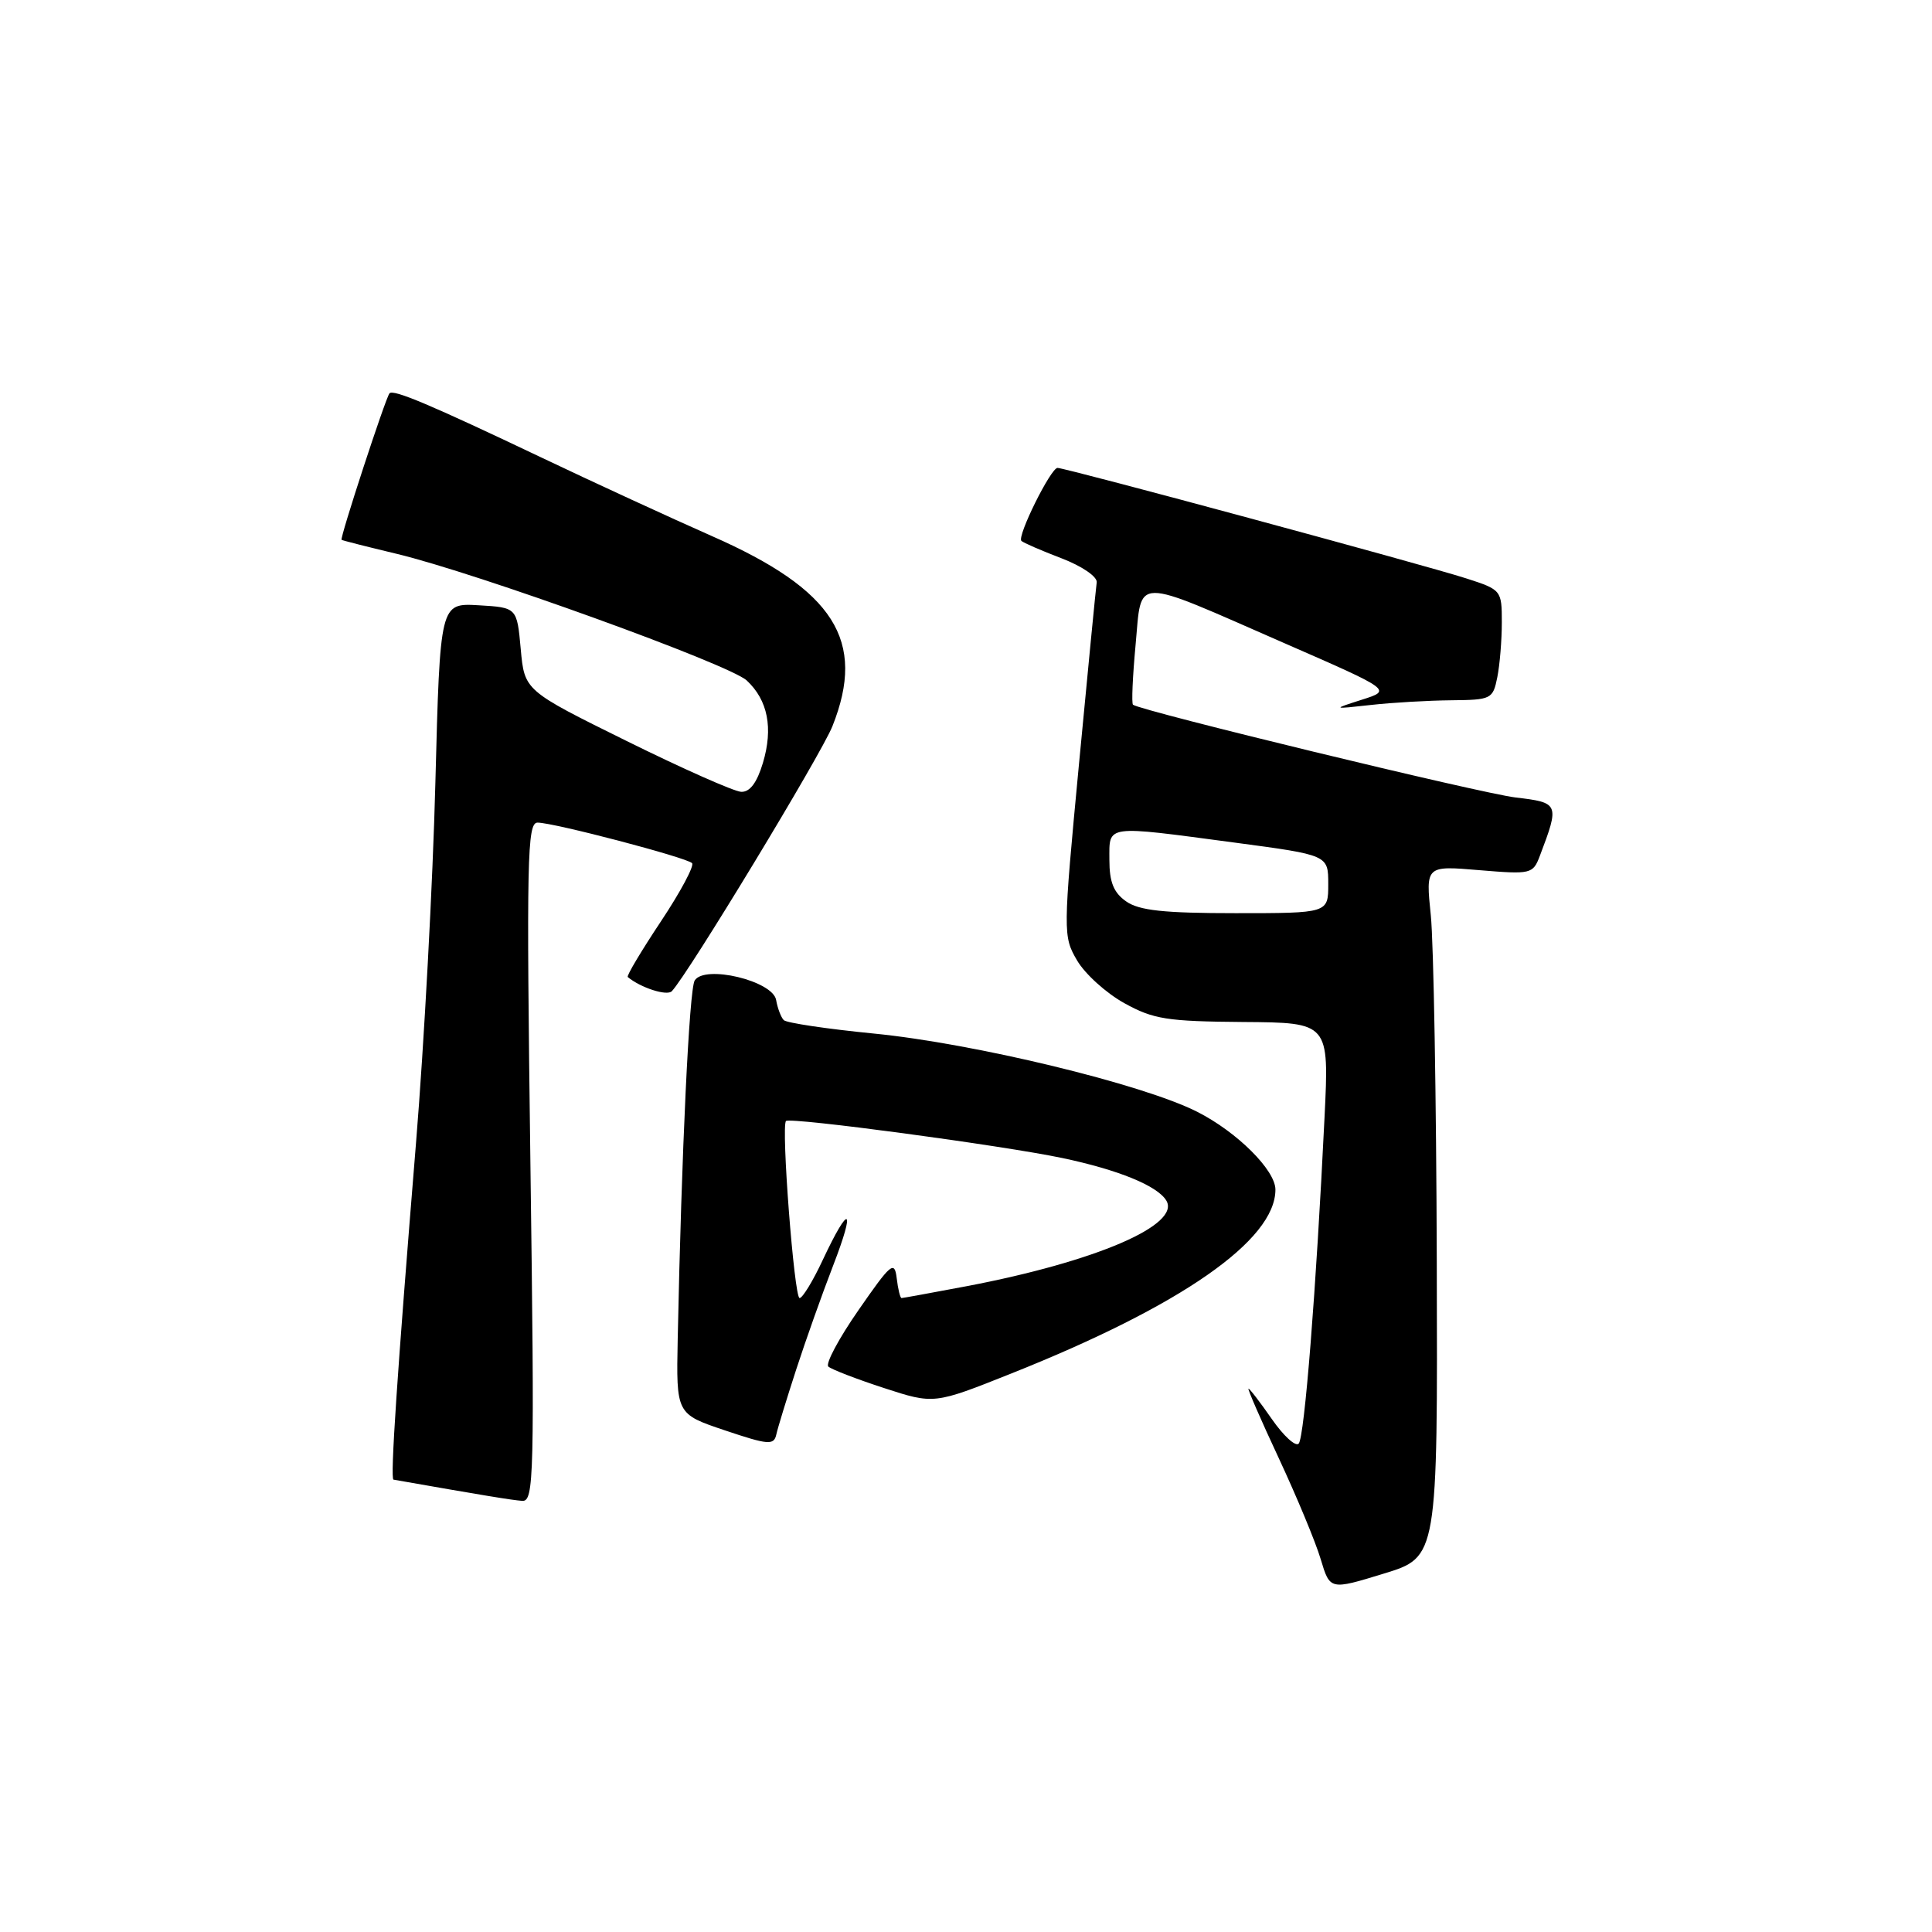 <?xml version="1.0" encoding="UTF-8" standalone="no"?>
<!DOCTYPE svg PUBLIC "-//W3C//DTD SVG 1.1//EN" "http://www.w3.org/Graphics/SVG/1.1/DTD/svg11.dtd" >
<svg xmlns="http://www.w3.org/2000/svg" xmlns:xlink="http://www.w3.org/1999/xlink" version="1.1" viewBox="0 0 256 256">
 <g >
 <path fill="currentColor"
d=" M 190.38 167.10 C 190.32 145.53 189.96 124.91 189.59 121.29 C 188.91 114.70 188.91 114.70 196.00 115.30 C 202.88 115.87 203.12 115.82 204.04 113.40 C 206.66 106.50 206.60 106.35 200.82 105.67 C 196.26 105.13 151.18 94.20 150.13 93.38 C 149.92 93.22 150.08 89.66 150.47 85.46 C 151.33 76.30 149.81 76.31 170.27 85.26 C 184.44 91.45 184.44 91.45 180.47 92.71 C 176.50 93.98 176.50 93.98 181.66 93.41 C 184.50 93.09 189.29 92.82 192.31 92.79 C 197.60 92.74 197.82 92.63 198.40 89.74 C 198.73 88.10 199.00 84.82 199.00 82.46 C 199.00 78.21 198.94 78.14 194.25 76.63 C 188.70 74.84 141.21 62.00 140.13 62.00 C 139.23 62.00 134.74 71.07 135.34 71.67 C 135.58 71.91 137.96 72.95 140.64 73.97 C 143.38 75.02 145.42 76.42 145.32 77.17 C 145.21 77.90 144.16 88.74 142.97 101.25 C 140.85 123.63 140.85 124.05 142.71 127.25 C 143.75 129.04 146.57 131.59 148.97 132.92 C 152.83 135.06 154.64 135.34 164.73 135.42 C 176.12 135.50 176.12 135.50 175.51 148.00 C 174.40 170.89 172.85 190.49 172.08 191.29 C 171.67 191.72 170.07 190.26 168.53 188.04 C 166.99 185.82 165.59 184.00 165.43 184.00 C 165.27 184.00 167.08 188.16 169.46 193.25 C 171.83 198.34 174.33 204.34 175.00 206.60 C 176.23 210.70 176.23 210.70 183.36 208.51 C 190.50 206.33 190.50 206.33 190.38 167.10 Z  M 70.28 154.00 C 69.75 113.78 69.85 109.00 71.23 109.00 C 73.36 109.00 90.94 113.61 91.70 114.37 C 92.03 114.70 90.18 118.17 87.58 122.08 C 84.98 125.99 83.00 129.31 83.18 129.46 C 84.88 130.88 88.38 132.01 89.02 131.34 C 91.16 129.09 108.81 99.97 110.30 96.23 C 114.82 84.88 110.56 78.17 94.30 71.02 C 88.96 68.66 78.72 63.95 71.54 60.53 C 57.04 53.63 52.10 51.54 51.61 52.12 C 51.08 52.74 45.00 71.34 45.26 71.53 C 45.39 71.62 48.65 72.45 52.50 73.37 C 63.11 75.90 96.66 88.03 98.95 90.17 C 101.75 92.78 102.47 96.48 101.09 101.09 C 100.30 103.72 99.36 104.97 98.21 104.92 C 97.27 104.88 90.42 101.84 83.00 98.17 C 69.50 91.50 69.50 91.50 69.00 86.00 C 68.50 80.50 68.50 80.50 63.40 80.20 C 58.31 79.91 58.31 79.91 57.69 103.70 C 57.36 116.79 56.20 138.30 55.12 151.50 C 52.61 182.24 51.69 195.98 52.14 196.06 C 64.10 198.16 67.81 198.77 69.19 198.87 C 70.76 198.99 70.84 195.84 70.28 154.00 Z  M 105.49 181.50 C 106.74 177.65 108.95 171.43 110.40 167.68 C 113.42 159.87 112.56 159.40 109.03 166.93 C 107.73 169.72 106.34 172.00 105.95 172.00 C 105.24 172.00 103.48 149.17 104.15 148.54 C 104.71 148.00 132.79 151.77 140.79 153.45 C 148.18 155.01 153.33 157.11 154.53 159.06 C 156.54 162.30 145.16 167.18 128.07 170.43 C 123.51 171.29 119.63 172.00 119.46 172.00 C 119.28 172.00 118.99 170.82 118.82 169.38 C 118.53 166.99 118.07 167.37 113.76 173.59 C 111.15 177.34 109.35 180.72 109.76 181.08 C 110.17 181.45 113.48 182.73 117.13 183.92 C 123.76 186.08 123.76 186.08 133.99 182.00 C 156.51 173.03 169.00 164.34 169.00 157.63 C 169.00 155.05 163.91 149.99 158.64 147.32 C 151.43 143.66 129.11 138.26 115.78 136.95 C 109.58 136.34 104.21 135.54 103.85 135.17 C 103.49 134.80 103.03 133.60 102.84 132.50 C 102.39 129.96 93.36 127.80 92.05 129.92 C 91.33 131.09 90.31 152.54 89.80 177.43 C 89.60 187.36 89.60 187.36 96.05 189.53 C 101.79 191.46 102.54 191.52 102.86 190.10 C 103.05 189.22 104.24 185.35 105.49 181.50 Z  M 149.22 119.44 C 147.56 118.28 147.00 116.88 147.00 113.94 C 147.00 109.24 146.26 109.34 163.61 111.65 C 176.00 113.30 176.00 113.30 176.00 117.15 C 176.00 121.00 176.00 121.00 163.72 121.00 C 154.23 121.00 150.94 120.65 149.22 119.44 Z "/>
</g>
</svg>